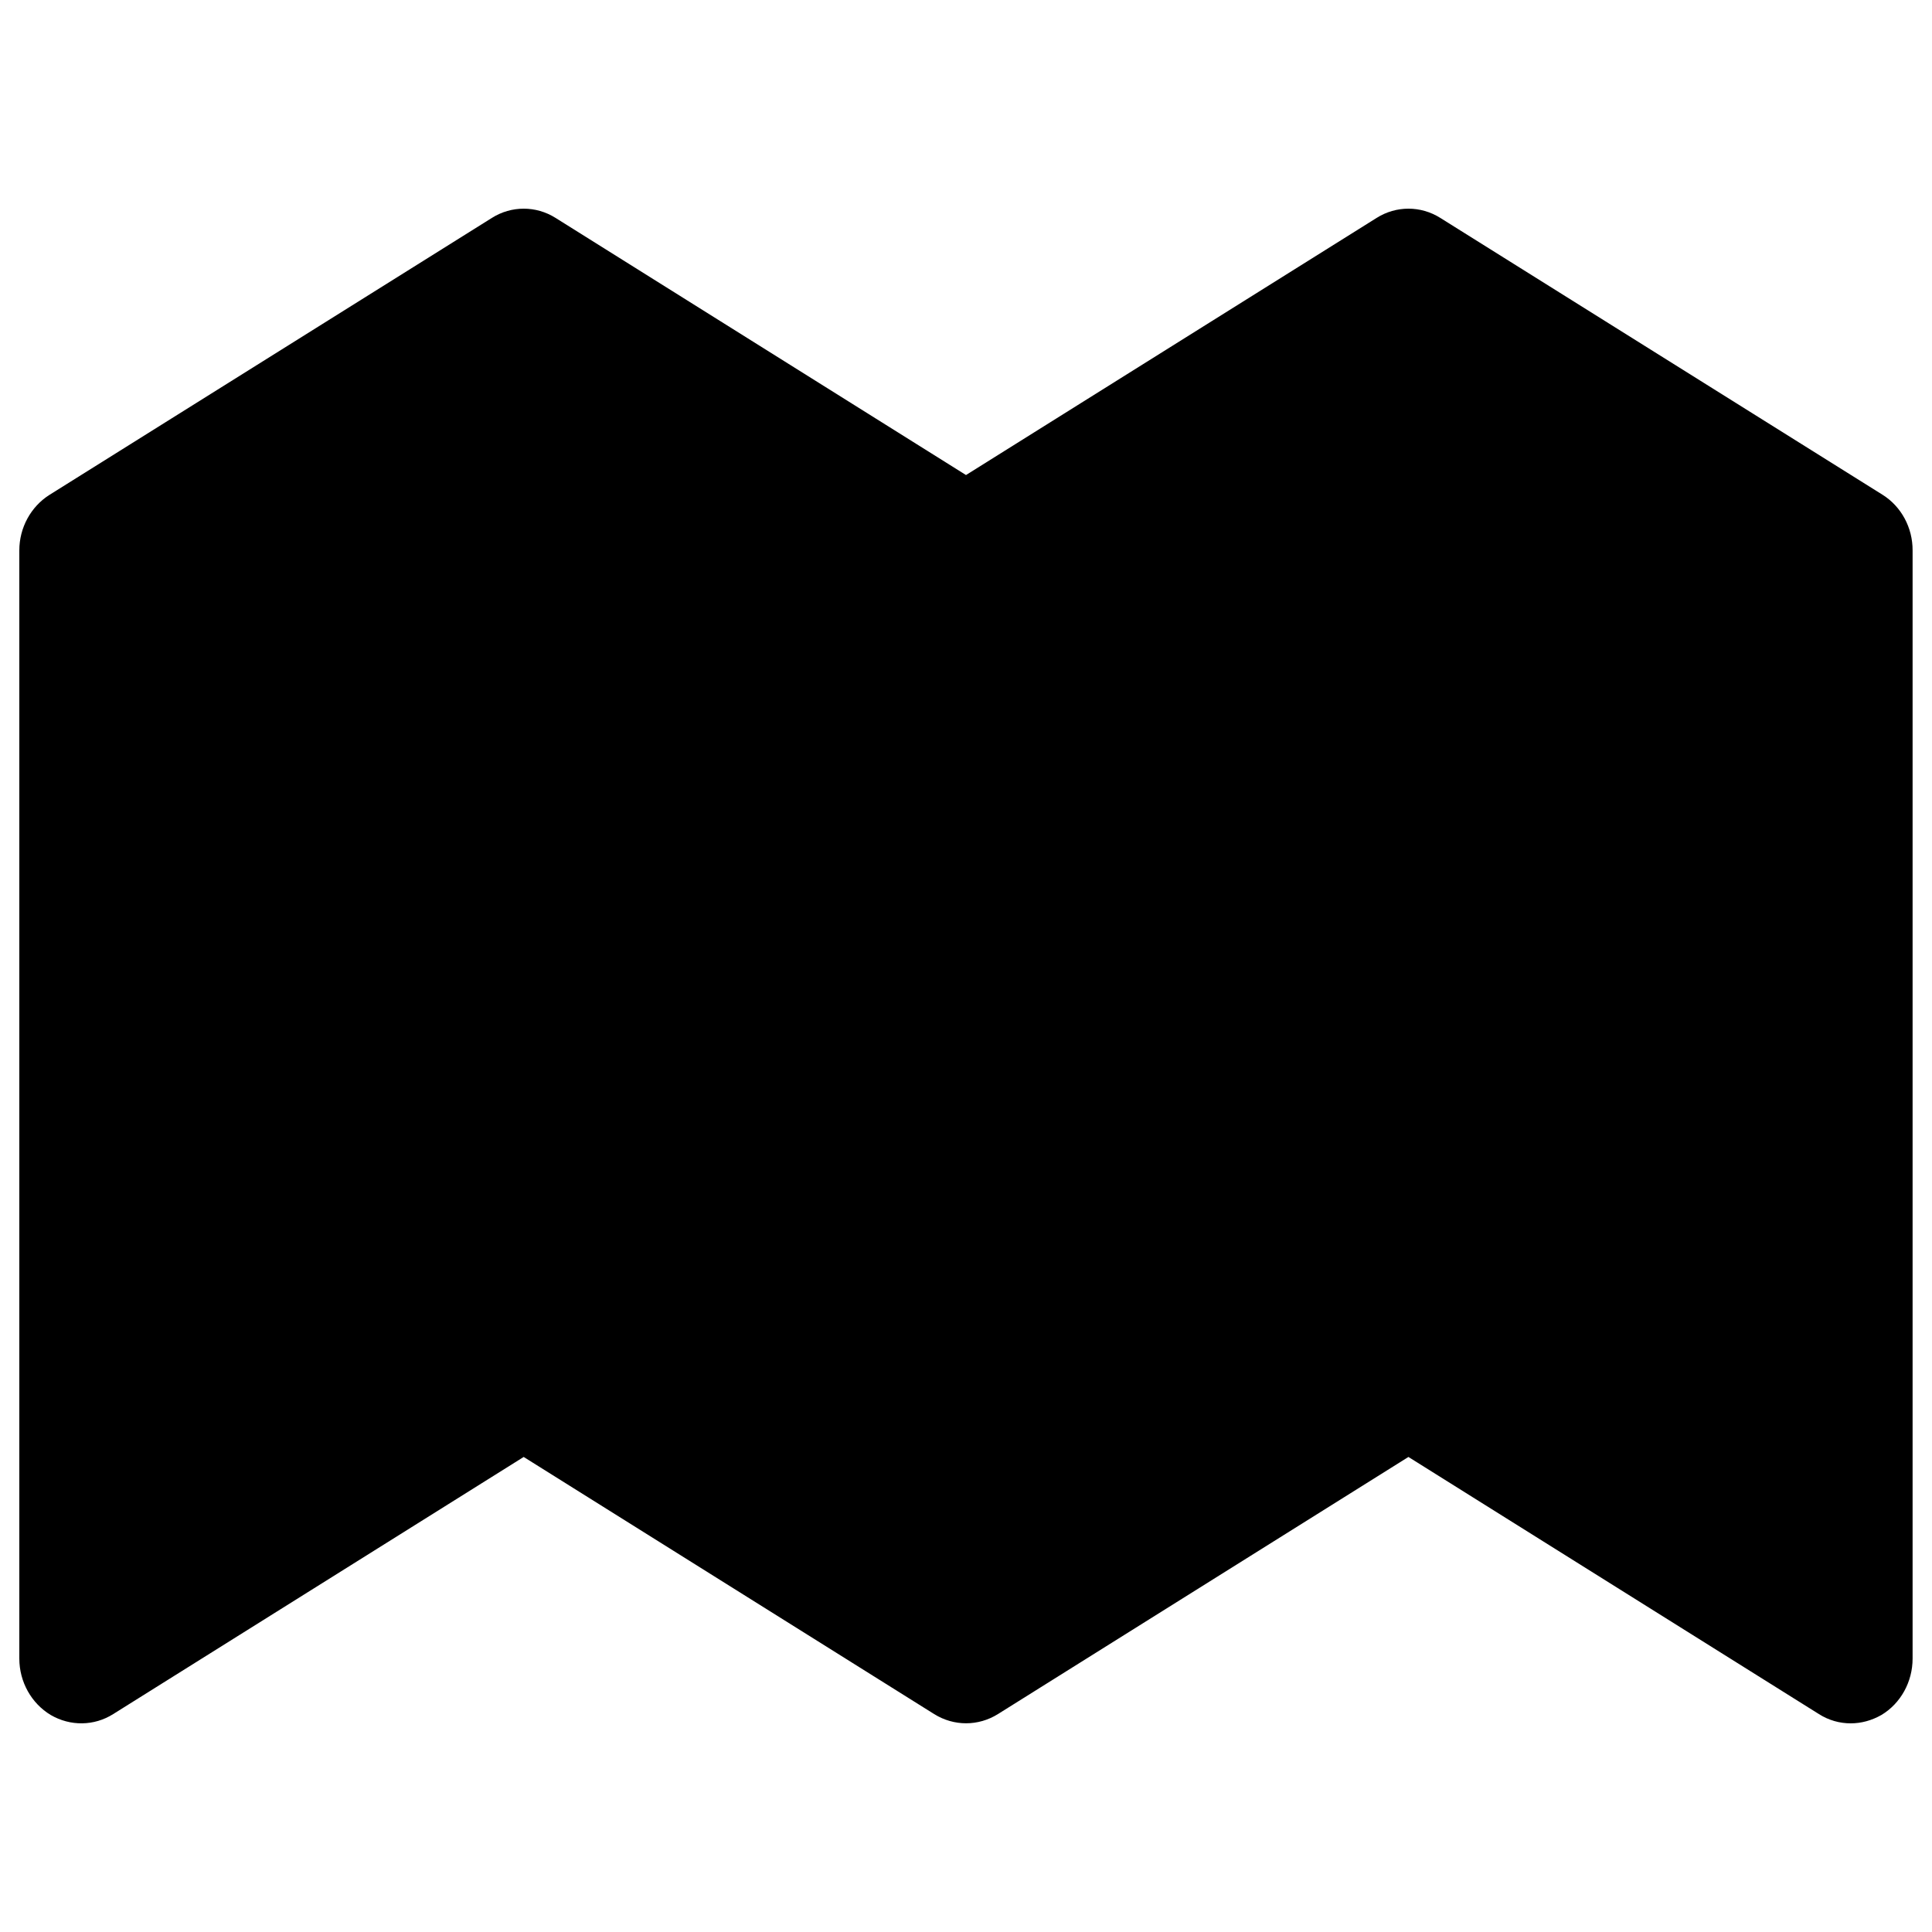 <?xml version="1.0" encoding="iso-8859-1"?>
<!-- Generator: Adobe Illustrator 17.0.0, SVG Export Plug-In . SVG Version: 6.00 Build 0)  -->
<!DOCTYPE svg PUBLIC "-//W3C//DTD SVG 1.1//EN" "http://www.w3.org/Graphics/SVG/1.1/DTD/svg11.dtd">
<svg version="1.1" id="Layer_1" xmlns="http://www.w3.org/2000/svg" xmlns:xlink="http://www.w3.org/1999/xlink" x="0px" y="0px"
	 width="50px" height="50px" viewBox="0 0 50 50" style="enable-background:new 0 0 50 50;" xml:space="preserve">
<path id="map" d="M48.726,12.808L37.274,5.639c-0.505-0.318-1.142-0.318-1.646,0L25,12.294L14.377,5.639
	c-0.505-0.318-1.142-0.318-1.646,0L1.279,12.808C0.799,13.112,0.5,13.656,0.5,14.244v28.68c0,0.603,0.314,1.161,0.813,1.46
	c0.505,0.294,1.122,0.289,1.617-0.024l10.623-6.654l10.623,6.654c0.51,0.318,1.142,0.318,1.651,0l10.623-6.654l10.623,6.654
	c0.255,0.162,0.539,0.24,0.823,0.24c0.274,0,0.544-0.074,0.794-0.216c0.5-0.299,0.808-0.858,0.808-1.46v-28.68
	C49.5,13.656,49.206,13.112,48.726,12.808z"/>
</svg>

